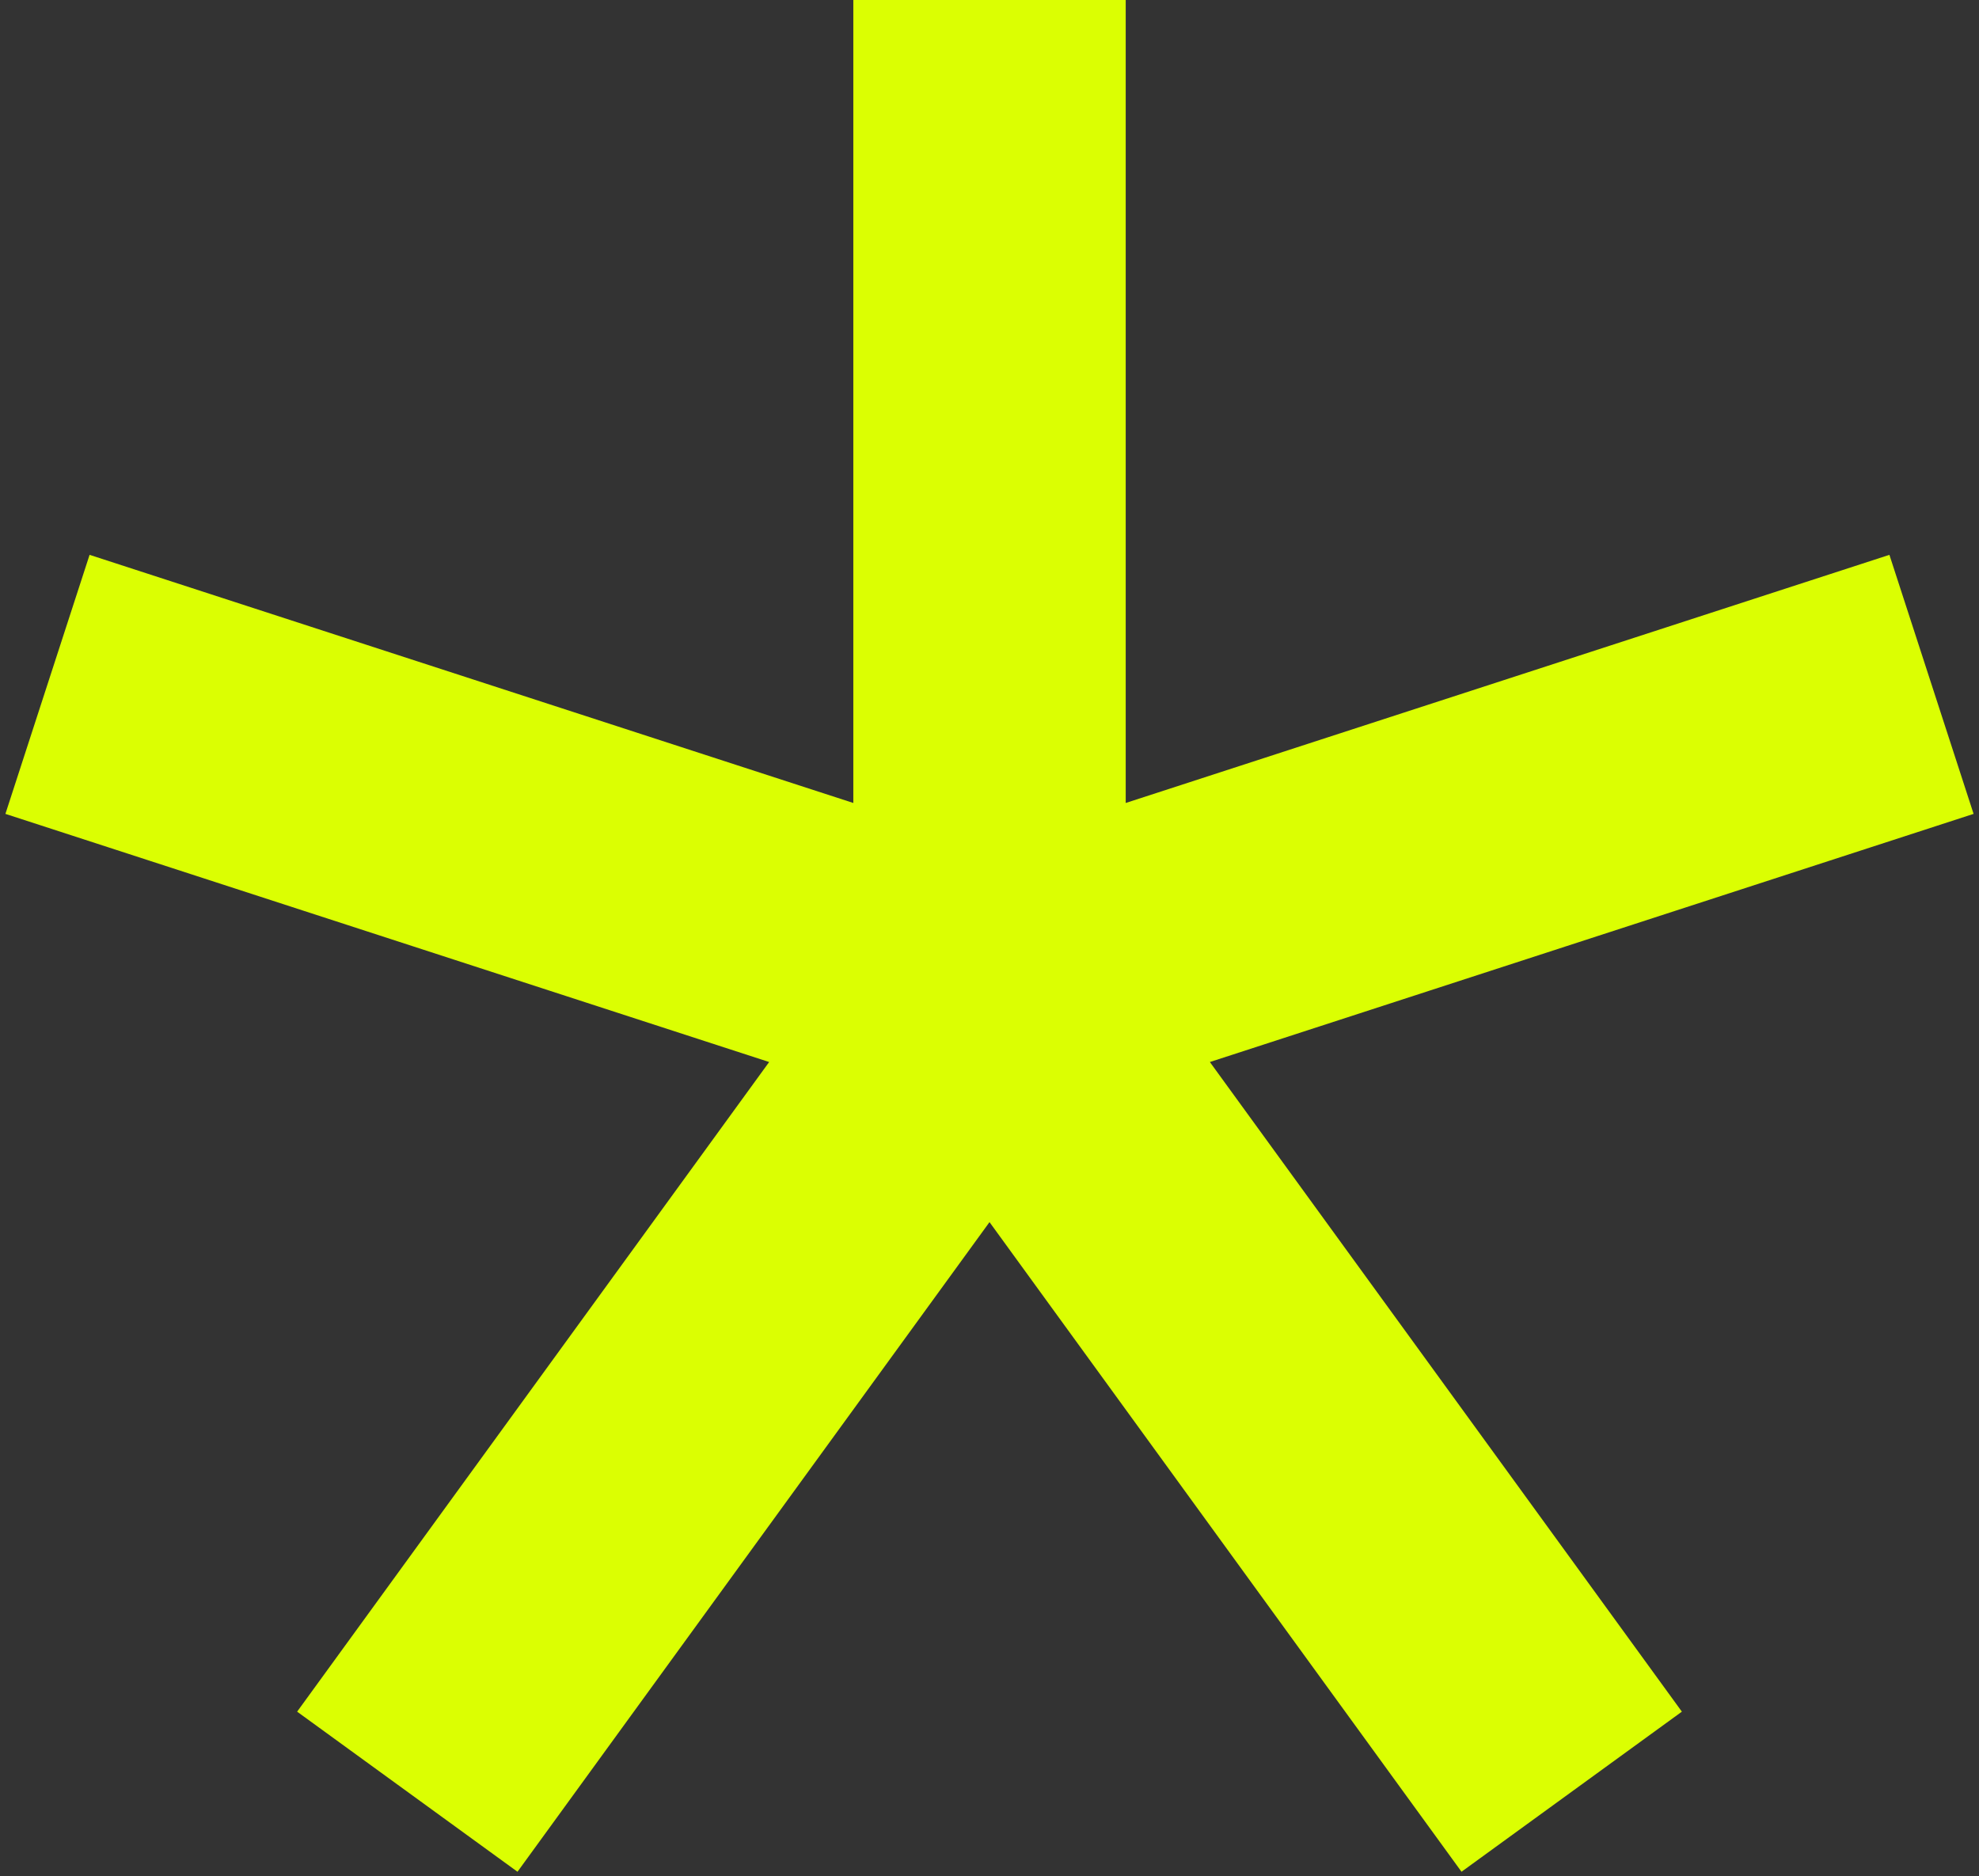 <svg width="250" height="237" viewBox="0 0 250 237" fill="none" xmlns="http://www.w3.org/2000/svg">
<rect x="0" y="0" width="250" height="237" fill="#333333" stroke="none"/>
<path d="M125.002 125.123V0M125.002 125.123L6 86.457M125.002 125.123L51.454 226.351M125.002 125.123L198.546 226.351M125.002 125.123L244 86.457" stroke="#DBFF02" stroke-width="34.409" stroke-miterlimit="3.25"/>
</svg>
